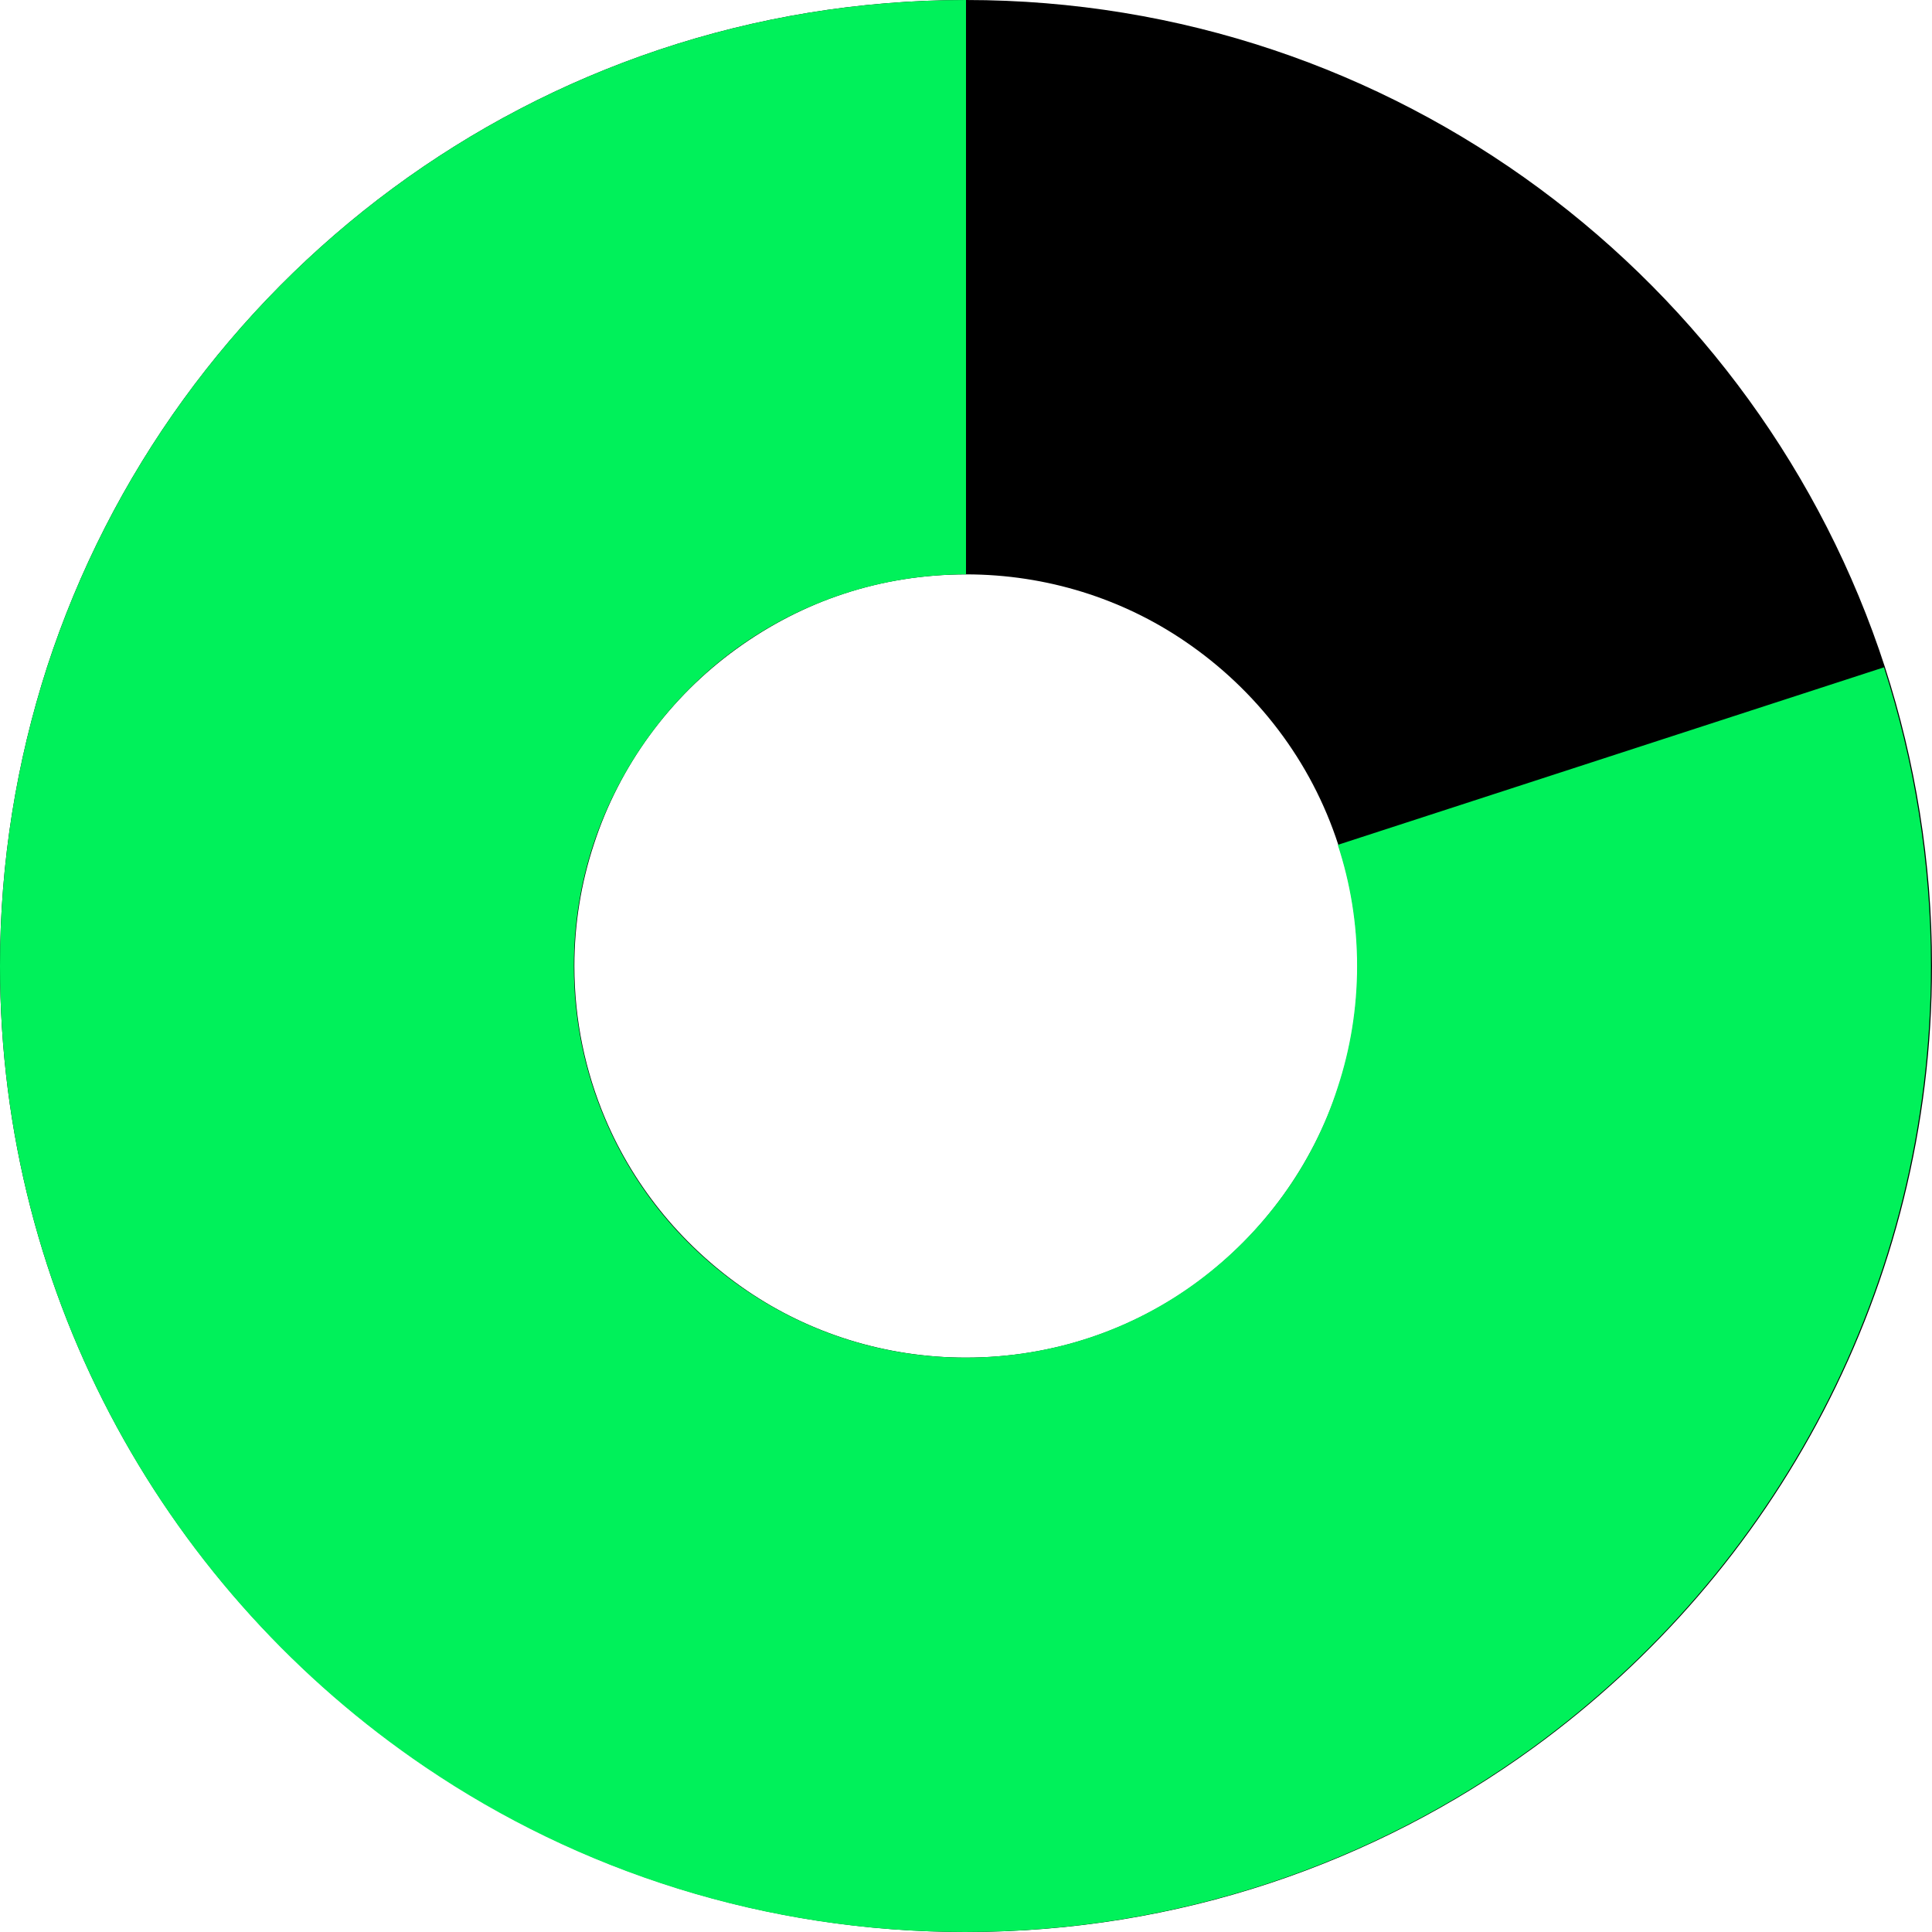 <?xml version="1.0" encoding="UTF-8"?><svg id="a" xmlns="http://www.w3.org/2000/svg" viewBox="0 0 37 37"><defs><style>.b{fill:#00f15a;}.b,.c{fill-rule:evenodd;}</style></defs><path class="c" d="M18.5,0c8.22,0,15.19,5.36,17.6,12.78,.58,1.8,.9,3.72,.9,5.72,0,6.15-3,11.6-7.63,14.97-3.05,2.22-6.81,3.53-10.87,3.53-3.83,0-7.39-1.16-10.34-3.16C3.24,30.52,0,24.89,0,18.5c0-2,.32-3.92,.9-5.72C3.31,5.36,10.28,0,18.5,0Zm0,11c1.55,0,3,.47,4.19,1.28,1.37,.93,2.42,2.29,2.94,3.9,.24,.73,.37,1.51,.37,2.32s-.13,1.59-.37,2.32c-.49,1.5-1.44,2.8-2.68,3.72s-2.78,1.46-4.45,1.46c-1.55,0-3-.47-4.19-1.28s-2.15-1.95-2.72-3.3c-.38-.9-.59-1.88-.59-2.92,0-.81,.13-1.59,.37-2.32,.49-1.52,1.46-2.83,2.73-3.75s2.76-1.43,4.41-1.43Z"/><path class="b" d="M18.5,11c-1.65,0-3.17,.53-4.41,1.43s-2.23,2.23-2.73,3.75c-.24,.73-.37,1.51-.37,2.32,0,1.04,.21,2.02,.59,2.92,.57,1.35,1.52,2.49,2.72,3.3s2.64,1.28,4.19,1.28c1.67,0,3.21-.54,4.45-1.46s2.2-2.21,2.68-3.72c.24-.73,.37-1.51,.37-2.32s-.13-1.59-.37-2.32l10.46-3.4c.58,1.8,.9,3.72,.9,5.72,0,6.15-3,11.6-7.63,14.97-3.05,2.22-6.81,3.53-10.87,3.53-3.83,0-7.39-1.16-10.34-3.16C3.24,30.52,0,24.89,0,18.5c0-2,.32-3.92,.9-5.72C3.31,5.36,10.28,0,18.5,0"/></svg>